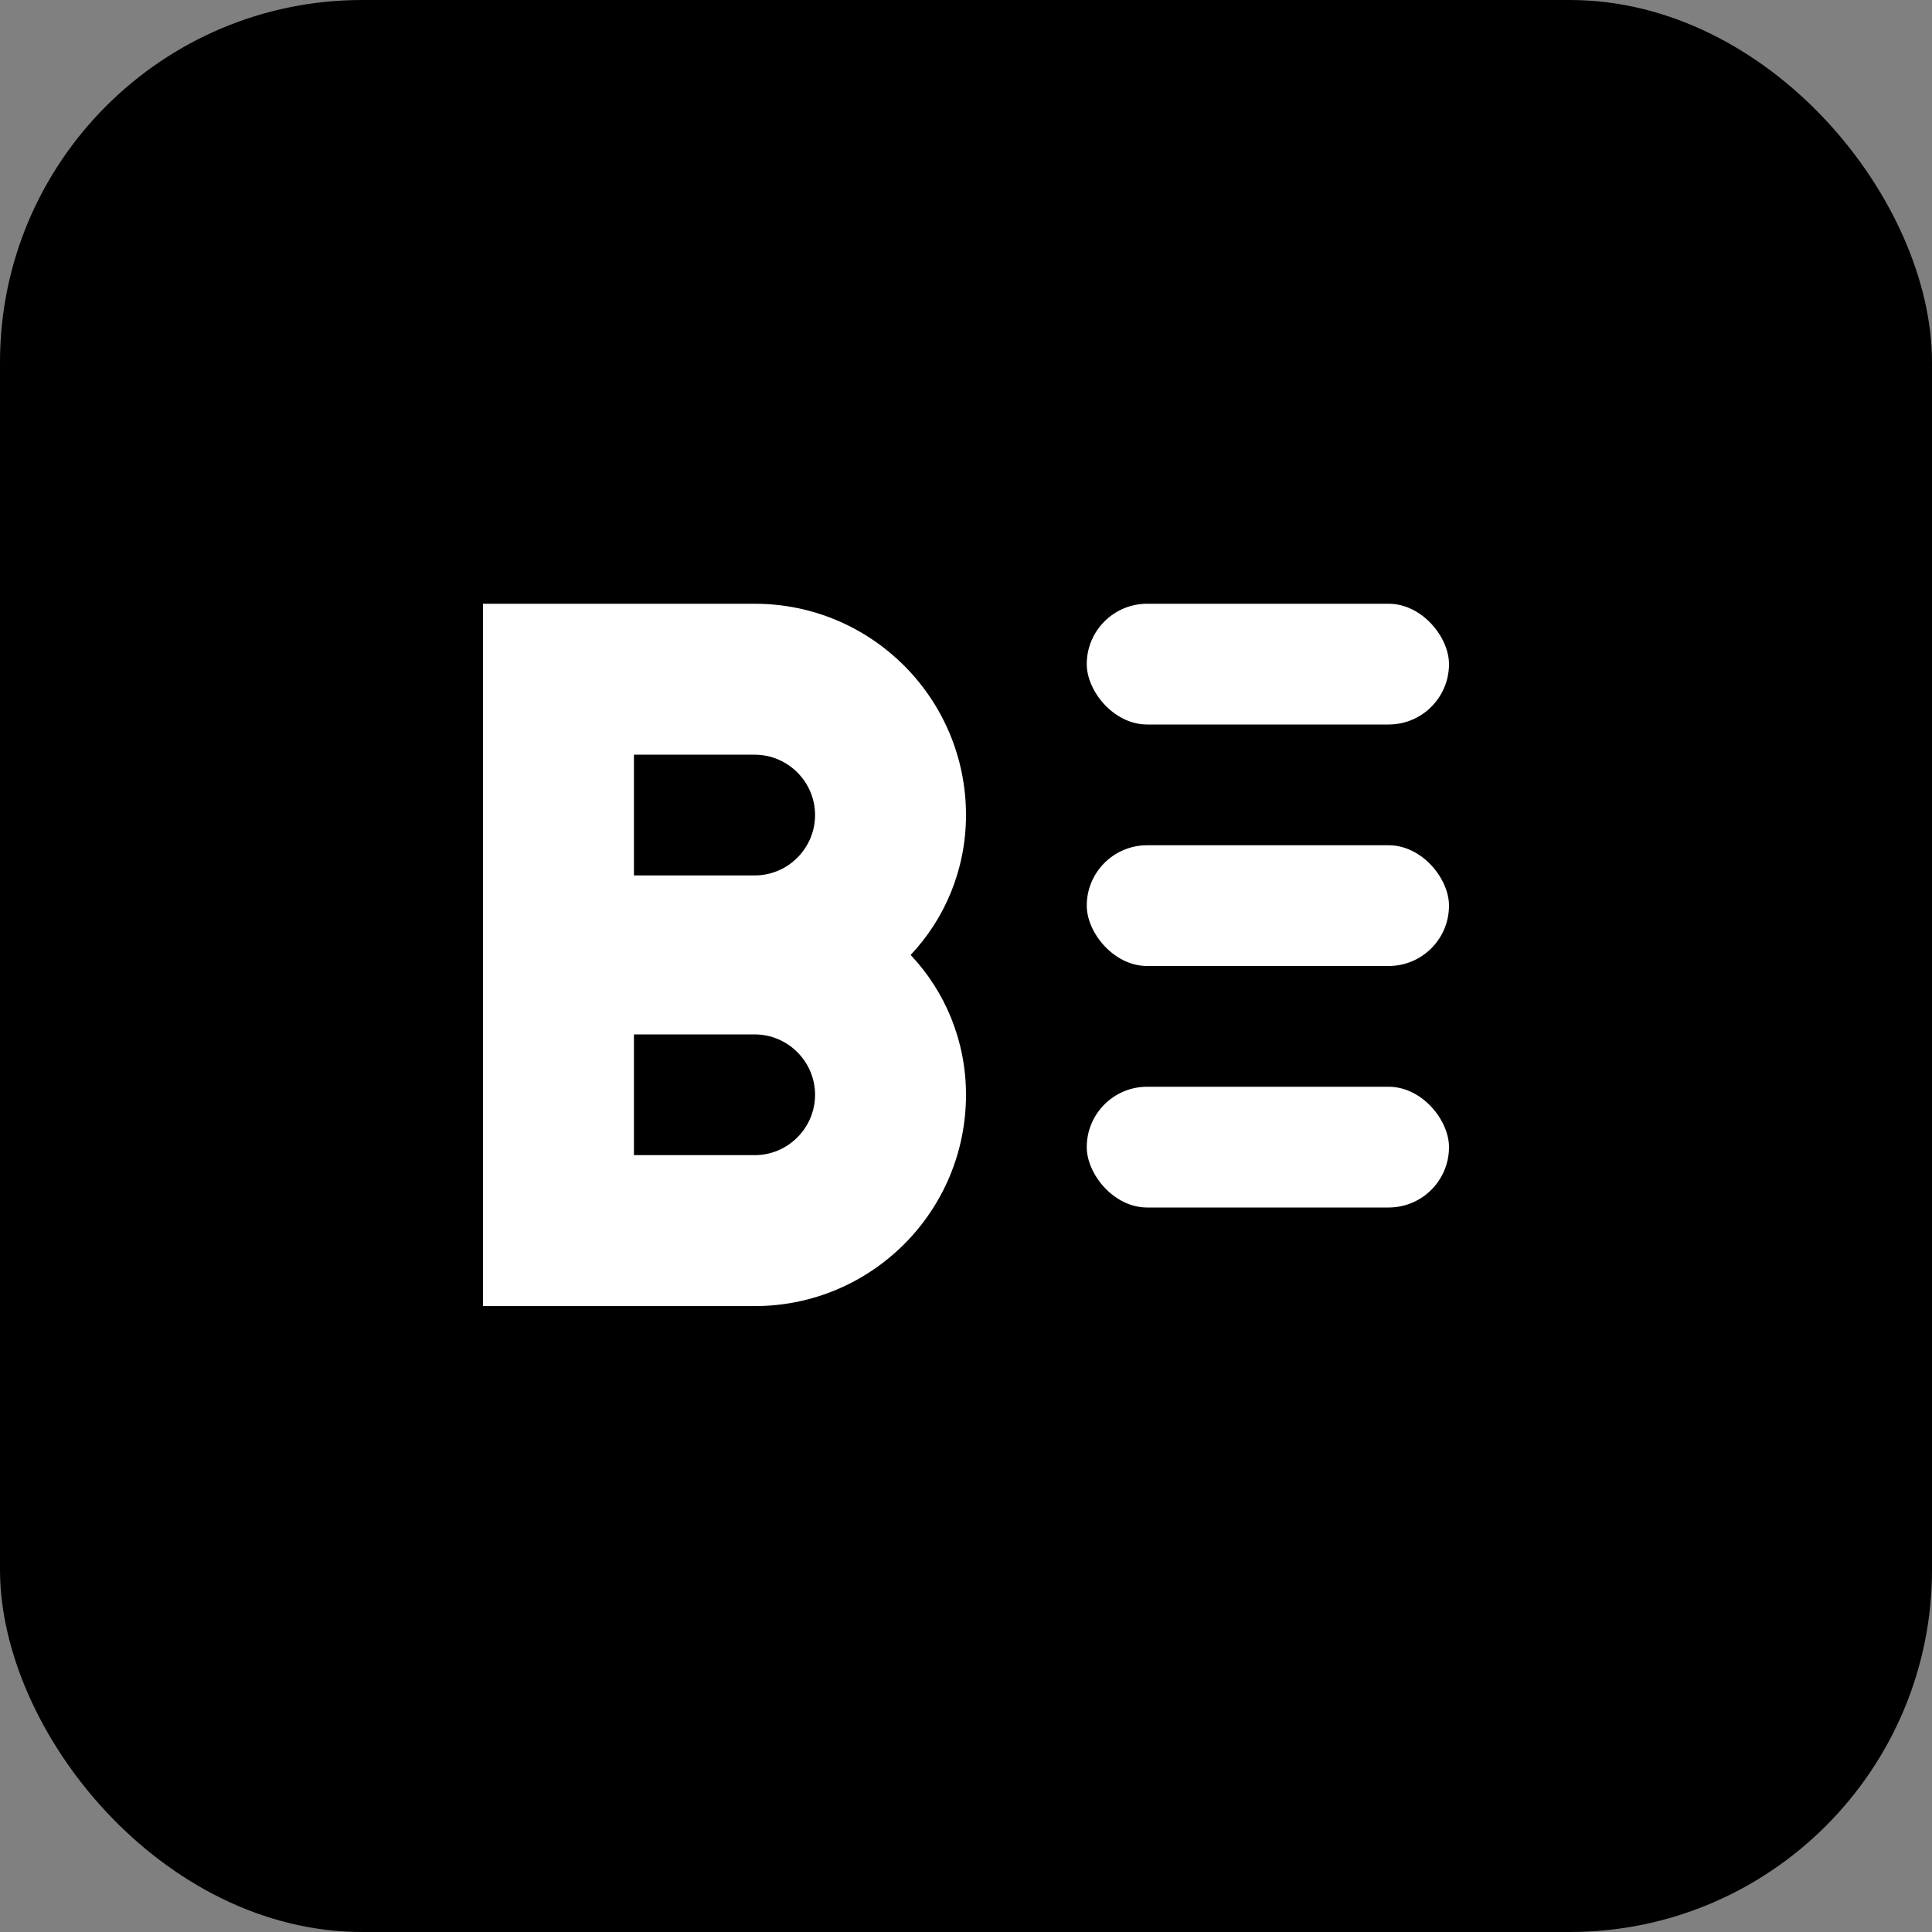 <svg width="32" height="32" viewBox="0 0 32 32" fill="none" xmlns="http://www.w3.org/2000/svg">
  <rect x="0" y="0" width="32" height="32" fill="#808080" stroke="none"/>
  <rect width="32" height="32" rx="6" fill="#000000"/>
  <path d="M8 10H12.5C14.433 10 16 11.567 16 13.5C16 14.4 15.65 15.217 15.083 15.817C15.65 16.417 16 17.233 16 18.133C16 20.067 14.433 21.633 12.5 21.633H8V10Z" fill="#FFFFFF"/>
  <path d="M10.5 12.5V14.5H12.5C13.05 14.5 13.5 14.05 13.5 13.5C13.5 12.95 13.05 12.5 12.5 12.5H10.5Z" fill="#000000"/>
  <path d="M10.5 17V19.133H12.5C13.05 19.133 13.5 18.683 13.5 18.133C13.5 17.583 13.05 17.133 12.5 17.133H10.5V17Z" fill="#000000"/>
  <rect x="18" y="10" width="6" height="2" rx="1" fill="#FFFFFF"/>
  <rect x="18" y="14" width="6" height="2" rx="1" fill="#FFFFFF"/>
  <rect x="18" y="18" width="6" height="2" rx="1" fill="#FFFFFF"/>
</svg>